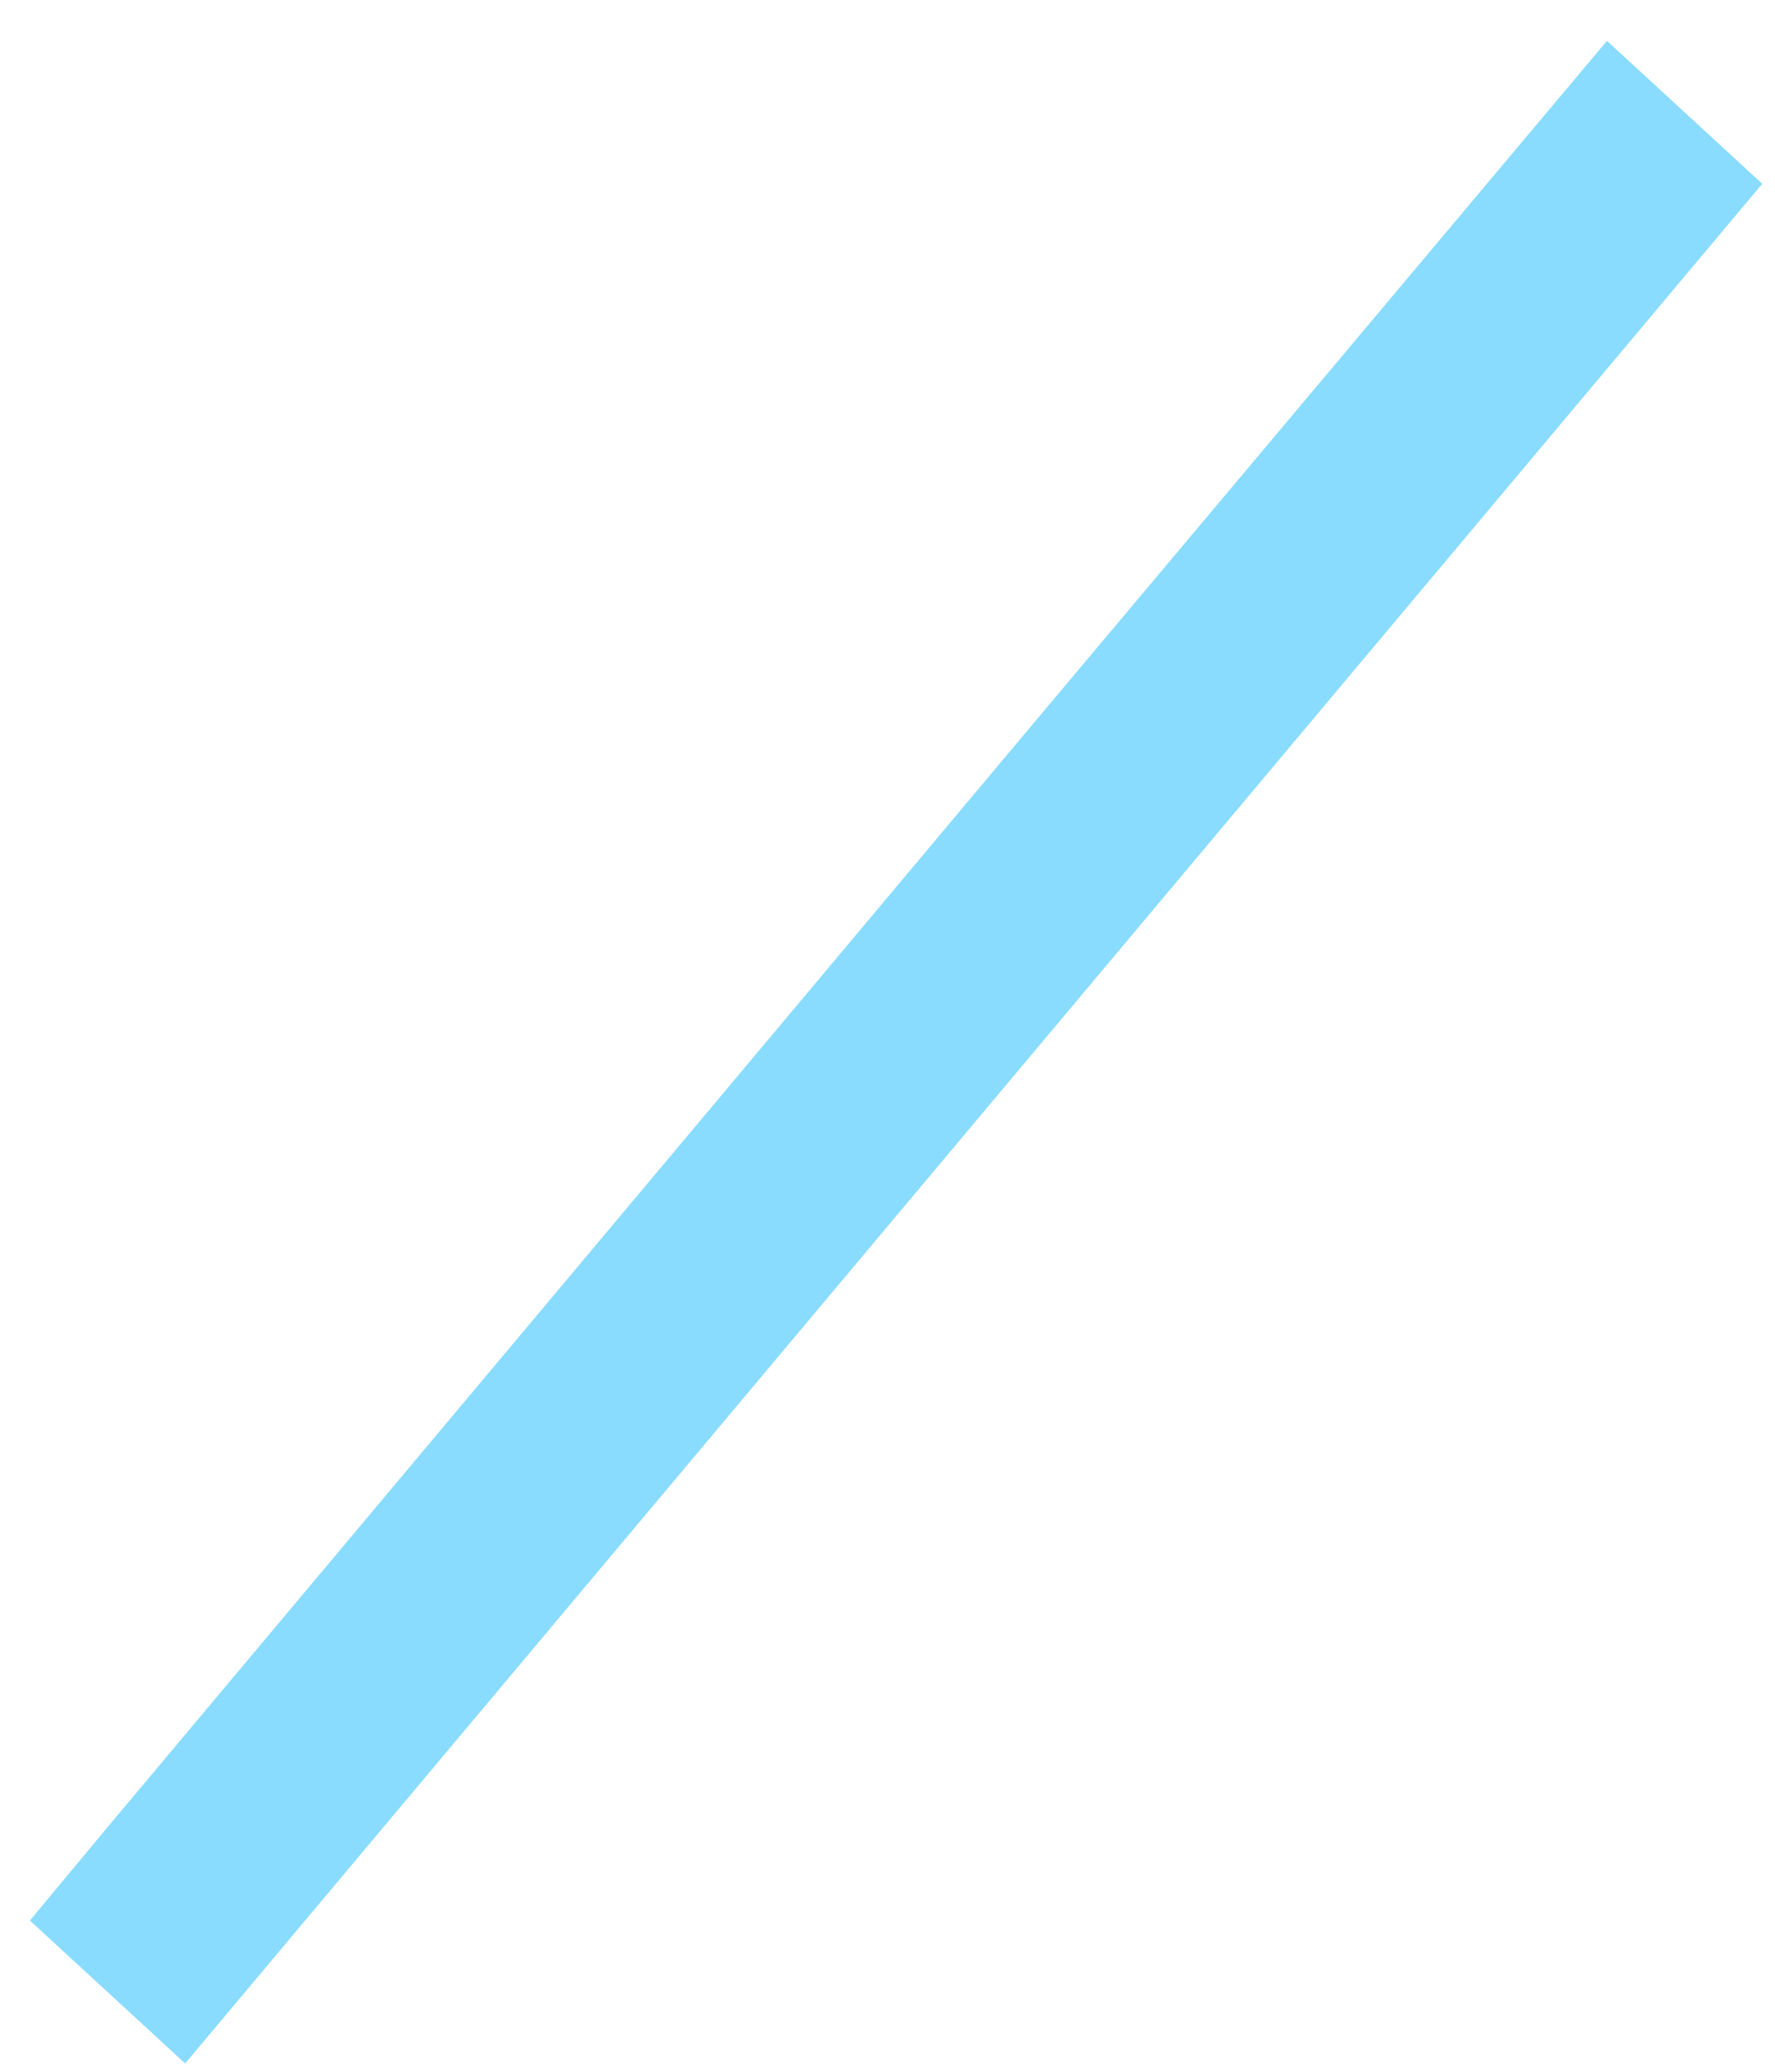 ﻿<?xml version="1.0" encoding="utf-8"?>
<svg version="1.1" xmlns:xlink="http://www.w3.org/1999/xlink" width="6px" height="7px" xmlns="http://www.w3.org/2000/svg">
  <g transform="matrix(1 0 0 1 -963 -469 )">
    <path d="M 3.427 2.523  L 5.432 0.138  L 5.957 0.621  L 0.626 6.972  L 0.101 6.489  L 0.369 6.167  L 2.29 3.878  L 3.427 2.523  Z " fill-rule="nonzero" fill="#8adcff" stroke="none" transform="matrix(1 0 0 1 963 469 )" />
  </g>
</svg>